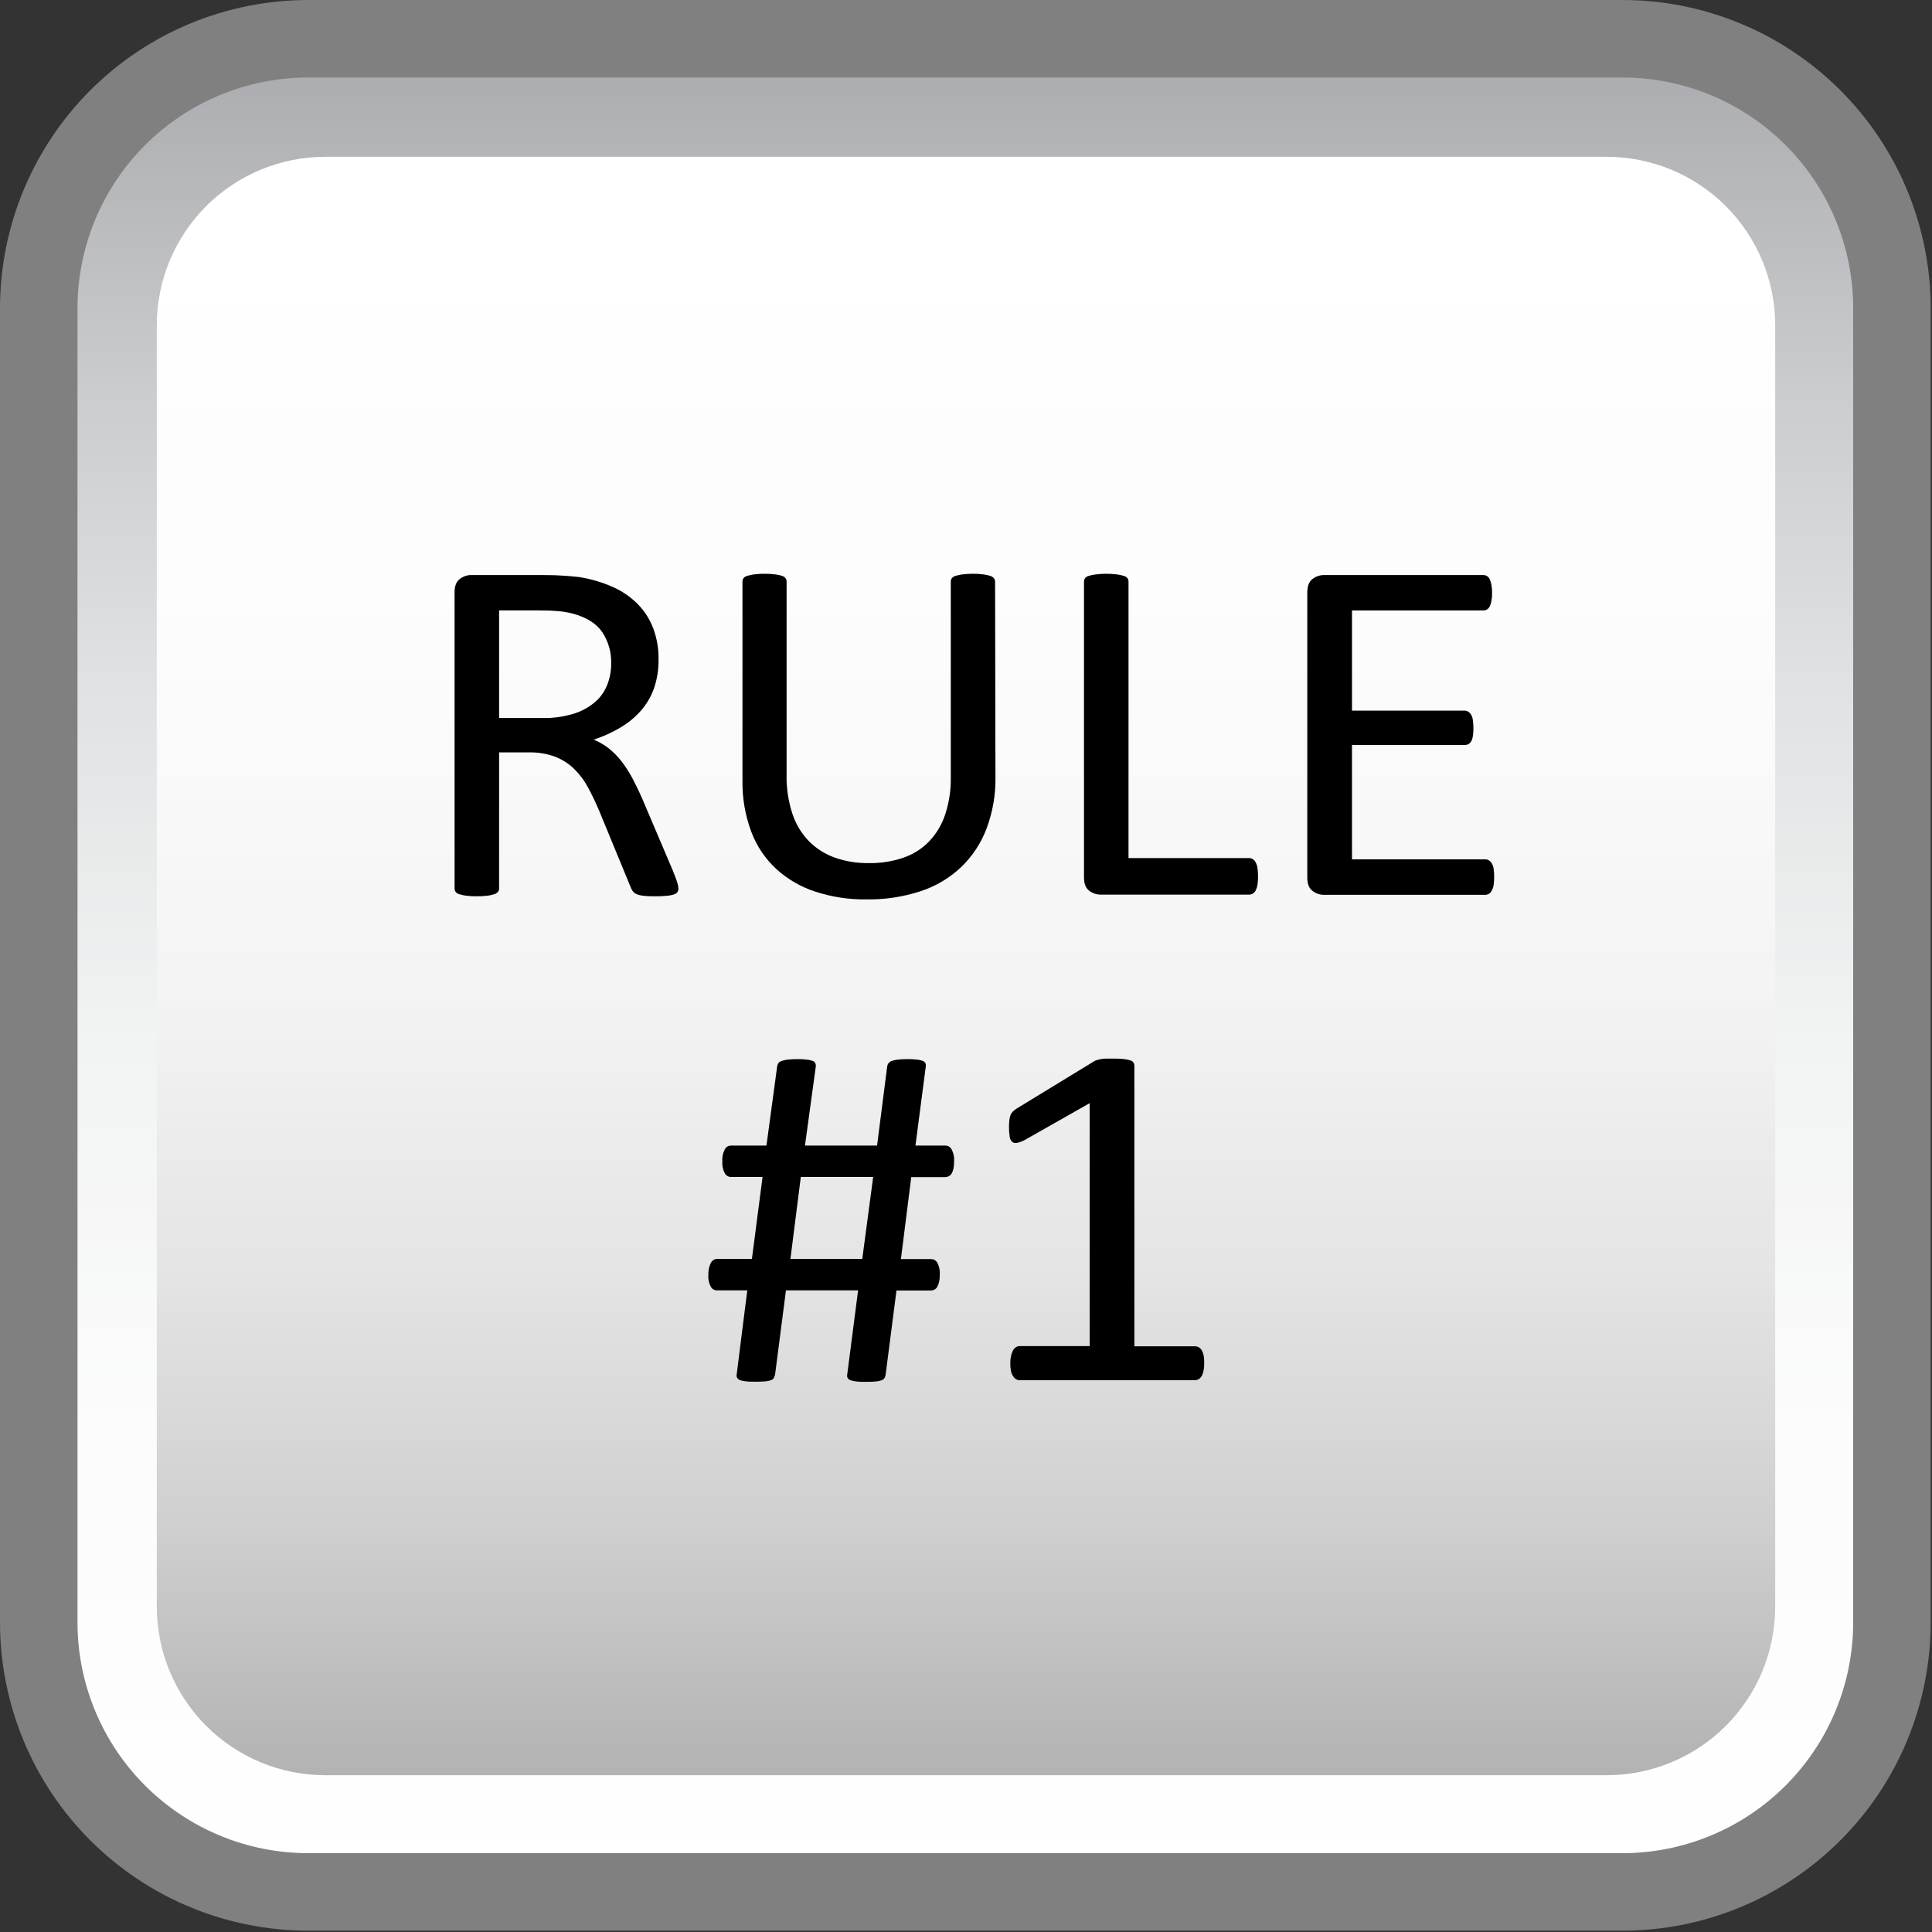 <svg xmlns="http://www.w3.org/2000/svg" xmlns:xlink="http://www.w3.org/1999/xlink" width="375" viewBox="0 0 375 375" height="375" version="1.0"><rect x="0" y="0" width="375" height="375" fill="#333333" stroke="none"/><defs><clipPath id="a"><path d="M 7 7 L 368 7 L 368 368 L 7 368 Z M 7 7"/></clipPath><clipPath id="b"><path d="M 59.883 7.527 L 315.117 7.527 C 316.832 7.527 318.543 7.609 320.25 7.777 C 321.957 7.945 323.648 8.199 325.332 8.531 C 327.016 8.867 328.676 9.281 330.316 9.781 C 331.957 10.277 333.57 10.855 335.152 11.512 C 336.738 12.168 338.285 12.898 339.797 13.707 C 341.309 14.516 342.781 15.398 344.207 16.352 C 345.633 17.301 347.008 18.324 348.332 19.41 C 349.656 20.5 350.926 21.648 352.141 22.859 C 353.352 24.074 354.5 25.344 355.59 26.668 C 356.676 27.992 357.699 29.367 358.648 30.793 C 359.602 32.219 360.484 33.691 361.293 35.203 C 362.102 36.715 362.832 38.262 363.488 39.848 C 364.145 41.43 364.723 43.043 365.219 44.684 C 365.719 46.324 366.133 47.984 366.469 49.668 C 366.801 51.352 367.055 53.043 367.223 54.75 C 367.391 56.457 367.473 58.168 367.473 59.883 L 367.473 315.117 C 367.473 316.832 367.391 318.543 367.223 320.25 C 367.055 321.957 366.801 323.648 366.469 325.332 C 366.133 327.016 365.719 328.676 365.219 330.316 C 364.723 331.957 364.145 333.57 363.488 335.152 C 362.832 336.738 362.102 338.285 361.293 339.797 C 360.484 341.309 359.602 342.781 358.648 344.207 C 357.699 345.633 356.676 347.008 355.59 348.332 C 354.5 349.656 353.352 350.926 352.141 352.141 C 350.926 353.352 349.656 354.5 348.332 355.59 C 347.008 356.676 345.633 357.699 344.207 358.648 C 342.781 359.602 341.309 360.484 339.797 361.293 C 338.285 362.102 336.738 362.832 335.152 363.488 C 333.57 364.145 331.957 364.723 330.316 365.219 C 328.676 365.719 327.016 366.133 325.332 366.469 C 323.648 366.801 321.957 367.055 320.25 367.223 C 318.543 367.391 316.832 367.473 315.117 367.473 L 59.883 367.473 C 58.168 367.473 56.457 367.391 54.75 367.223 C 53.043 367.055 51.352 366.801 49.668 366.469 C 47.984 366.133 46.324 365.719 44.684 365.219 C 43.043 364.723 41.43 364.145 39.848 363.488 C 38.262 362.832 36.715 362.102 35.203 361.293 C 33.691 360.484 32.219 359.602 30.793 358.648 C 29.367 357.699 27.992 356.676 26.668 355.59 C 25.344 354.5 24.074 353.352 22.859 352.141 C 21.648 350.926 20.5 349.656 19.41 348.332 C 18.324 347.008 17.301 345.633 16.352 344.207 C 15.398 342.781 14.516 341.309 13.707 339.797 C 12.898 338.285 12.168 336.738 11.512 335.152 C 10.855 333.57 10.277 331.957 9.781 330.316 C 9.281 328.676 8.867 327.016 8.531 325.332 C 8.199 323.648 7.945 321.957 7.777 320.25 C 7.609 318.543 7.527 316.832 7.527 315.117 L 7.527 59.883 C 7.527 58.168 7.609 56.457 7.777 54.75 C 7.945 53.043 8.199 51.352 8.531 49.668 C 8.867 47.984 9.281 46.324 9.781 44.684 C 10.277 43.043 10.855 41.43 11.512 39.848 C 12.168 38.262 12.898 36.715 13.707 35.203 C 14.516 33.691 15.398 32.219 16.352 30.793 C 17.301 29.367 18.324 27.992 19.41 26.668 C 20.5 25.344 21.648 24.074 22.859 22.859 C 24.074 21.648 25.344 20.5 26.668 19.41 C 27.992 18.324 29.367 17.301 30.793 16.352 C 32.219 15.398 33.691 14.516 35.203 13.707 C 36.715 12.898 38.262 12.168 39.848 11.512 C 41.43 10.855 43.043 10.277 44.684 9.781 C 46.324 9.281 47.984 8.867 49.668 8.531 C 51.352 8.199 53.043 7.945 54.75 7.777 C 56.457 7.609 58.168 7.527 59.883 7.527 Z M 59.883 7.527"/></clipPath><clipPath id="d"><path d="M 30 30 L 345 30 L 345 345 L 30 345 Z M 30 30"/></clipPath><clipPath id="e"><path d="M 63.156 30.434 L 311.844 30.434 C 312.918 30.434 313.988 30.484 315.055 30.59 C 316.121 30.695 317.18 30.852 318.23 31.062 C 319.281 31.27 320.32 31.531 321.344 31.84 C 322.371 32.152 323.379 32.512 324.367 32.922 C 325.359 33.332 326.324 33.789 327.27 34.297 C 328.215 34.801 329.133 35.352 330.023 35.945 C 330.918 36.543 331.777 37.18 332.605 37.859 C 333.434 38.539 334.227 39.258 334.984 40.016 C 335.742 40.773 336.461 41.566 337.141 42.395 C 337.82 43.223 338.457 44.082 339.055 44.977 C 339.648 45.867 340.199 46.785 340.703 47.73 C 341.211 48.676 341.668 49.641 342.078 50.633 C 342.488 51.621 342.848 52.629 343.16 53.656 C 343.469 54.68 343.73 55.719 343.938 56.77 C 344.148 57.82 344.305 58.879 344.41 59.945 C 344.516 61.012 344.566 62.082 344.566 63.156 L 344.566 311.844 C 344.566 312.918 344.516 313.988 344.41 315.055 C 344.305 316.121 344.148 317.18 343.938 318.23 C 343.73 319.281 343.469 320.32 343.16 321.344 C 342.848 322.371 342.488 323.379 342.078 324.367 C 341.668 325.359 341.211 326.324 340.703 327.27 C 340.199 328.215 339.648 329.133 339.055 330.023 C 338.457 330.918 337.82 331.777 337.141 332.605 C 336.461 333.434 335.742 334.227 334.984 334.984 C 334.227 335.742 333.434 336.461 332.605 337.141 C 331.777 337.82 330.918 338.457 330.023 339.055 C 329.133 339.648 328.215 340.199 327.27 340.703 C 326.324 341.211 325.359 341.668 324.367 342.078 C 323.379 342.488 322.371 342.848 321.344 343.16 C 320.32 343.469 319.281 343.73 318.23 343.938 C 317.18 344.148 316.121 344.305 315.055 344.41 C 313.988 344.516 312.918 344.566 311.844 344.566 L 63.156 344.566 C 62.082 344.566 61.012 344.516 59.945 344.41 C 58.879 344.305 57.82 344.148 56.77 343.938 C 55.719 343.73 54.68 343.469 53.656 343.16 C 52.629 342.848 51.621 342.488 50.633 342.078 C 49.641 341.668 48.676 341.211 47.73 340.703 C 46.785 340.199 45.867 339.648 44.977 339.055 C 44.082 338.457 43.223 337.82 42.395 337.141 C 41.566 336.461 40.773 335.742 40.016 334.984 C 39.258 334.227 38.539 333.434 37.859 332.605 C 37.18 331.777 36.543 330.918 35.945 330.023 C 35.352 329.133 34.801 328.215 34.297 327.27 C 33.789 326.324 33.332 325.359 32.922 324.367 C 32.512 323.379 32.152 322.371 31.84 321.344 C 31.531 320.32 31.27 319.281 31.062 318.23 C 30.852 317.18 30.695 316.121 30.59 315.055 C 30.484 313.988 30.434 312.918 30.434 311.844 L 30.434 63.156 C 30.434 62.082 30.484 61.012 30.59 59.945 C 30.695 58.879 30.852 57.82 31.062 56.77 C 31.27 55.719 31.531 54.68 31.84 53.656 C 32.152 52.629 32.512 51.621 32.922 50.633 C 33.332 49.641 33.789 48.676 34.297 47.73 C 34.801 46.785 35.352 45.867 35.945 44.977 C 36.543 44.082 37.18 43.223 37.859 42.395 C 38.539 41.566 39.258 40.773 40.016 40.016 C 40.773 39.258 41.566 38.539 42.395 37.859 C 43.223 37.18 44.082 36.543 44.977 35.945 C 45.867 35.352 46.785 34.801 47.73 34.297 C 48.676 33.789 49.641 33.332 50.633 32.922 C 51.621 32.512 52.629 32.152 53.656 31.84 C 54.68 31.531 55.719 31.27 56.77 31.062 C 57.82 30.852 58.879 30.695 59.945 30.59 C 61.012 30.484 62.082 30.434 63.156 30.434 Z M 63.156 30.434"/></clipPath><clipPath id="g"><path d="M 88 111 L 132 111 L 132 174 L 88 174 Z M 88 111"/></clipPath><clipPath id="h"><path d="M 131.676 172.449 C 131.68 172.68 131.629 172.895 131.523 173.102 C 131.363 173.34 131.148 173.5 130.871 173.578 C 130.41 173.734 129.941 173.832 129.457 173.867 C 128.652 173.941 127.848 173.977 127.043 173.965 C 126.328 173.973 125.613 173.941 124.902 173.867 C 124.453 173.824 124.016 173.723 123.594 173.559 C 123.277 173.434 123.016 173.23 122.812 172.957 C 122.605 172.664 122.445 172.344 122.336 172.004 L 116.316 157.395 C 115.609 155.734 114.879 154.207 114.121 152.812 C 113.41 151.477 112.512 150.281 111.426 149.223 C 110.359 148.195 109.137 147.41 107.754 146.871 C 106.109 146.273 104.414 145.992 102.664 146.035 L 96.871 146.035 L 96.871 172.449 C 96.875 172.691 96.801 172.91 96.648 173.102 C 96.457 173.324 96.223 173.477 95.941 173.559 C 95.516 173.695 95.078 173.789 94.633 173.848 C 93.238 174.004 91.844 174.004 90.453 173.848 C 90.008 173.785 89.57 173.688 89.145 173.559 C 88.859 173.484 88.625 173.332 88.441 173.102 C 88.305 172.906 88.234 172.688 88.238 172.449 L 88.238 114.988 C 88.238 113.742 88.578 112.871 89.273 112.367 C 89.918 111.879 90.648 111.629 91.461 111.621 L 105.312 111.621 C 106.957 111.621 108.324 111.668 109.418 111.746 C 110.512 111.824 111.484 111.91 112.363 112.008 C 114.672 112.363 116.895 113.02 119.031 113.973 C 120.867 114.797 122.488 115.934 123.895 117.375 C 125.203 118.746 126.188 120.32 126.84 122.102 C 127.52 124.004 127.848 125.969 127.82 127.992 C 127.848 129.902 127.555 131.762 126.945 133.574 C 126.375 135.191 125.527 136.645 124.398 137.938 C 123.246 139.238 121.918 140.332 120.418 141.211 C 118.777 142.188 117.047 142.969 115.23 143.559 C 116.281 143.996 117.258 144.562 118.156 145.262 C 119.066 145.988 119.879 146.812 120.594 147.734 C 121.402 148.777 122.117 149.879 122.734 151.039 C 123.391 152.285 124.078 153.691 124.75 155.254 L 130.562 168.914 C 131.027 170.066 131.328 170.879 131.465 171.336 C 131.586 171.695 131.652 172.066 131.676 172.449 Z M 118.633 128.875 C 118.703 126.645 118.133 124.59 116.918 122.715 C 115.777 121.031 113.867 119.824 111.18 119.098 C 110.242 118.855 109.293 118.695 108.332 118.613 C 107.27 118.52 105.891 118.469 104.176 118.469 L 96.871 118.469 L 96.871 139.371 L 105.332 139.371 C 107.336 139.41 109.301 139.145 111.223 138.578 C 112.758 138.125 114.145 137.391 115.379 136.375 C 116.473 135.469 117.285 134.355 117.82 133.043 C 118.371 131.695 118.641 130.297 118.633 128.84 Z M 118.633 128.875"/></clipPath><clipPath id="j"><path d="M 144 111 L 194 111 L 194 175 L 144 175 Z M 144 111"/></clipPath><clipPath id="k"><path d="M 193.215 150.746 C 193.273 154.219 192.695 157.582 191.48 160.836 C 190.387 163.707 188.73 166.207 186.52 168.336 C 184.246 170.469 181.625 172.016 178.664 172.984 C 175.242 174.098 171.734 174.625 168.137 174.566 C 164.781 174.609 161.508 174.113 158.316 173.082 C 155.469 172.164 152.934 170.703 150.715 168.699 C 148.512 166.66 146.883 164.238 145.824 161.434 C 144.621 158.188 144.051 154.832 144.117 151.367 L 144.117 112.895 C 144.117 112.656 144.184 112.438 144.312 112.238 C 144.5 112.012 144.734 111.863 145.02 111.785 C 145.449 111.652 145.883 111.559 146.328 111.5 C 147.031 111.406 147.734 111.367 148.441 111.375 C 149.133 111.371 149.824 111.41 150.512 111.5 C 150.957 111.555 151.391 111.648 151.82 111.785 C 152.082 111.871 152.301 112.023 152.473 112.238 C 152.605 112.438 152.672 112.656 152.672 112.895 L 152.672 150.371 C 152.621 152.945 152.992 155.453 153.781 157.898 C 154.441 159.922 155.508 161.707 156.977 163.246 C 158.414 164.699 160.094 165.77 162.016 166.461 C 164.16 167.211 166.367 167.566 168.641 167.531 C 170.941 167.574 173.18 167.223 175.359 166.48 C 177.273 165.82 178.934 164.766 180.348 163.316 C 181.777 161.805 182.816 160.059 183.469 158.082 C 184.238 155.715 184.602 153.281 184.555 150.793 L 184.555 112.895 C 184.555 112.656 184.621 112.438 184.75 112.238 C 184.938 112.012 185.176 111.863 185.457 111.785 C 185.887 111.652 186.324 111.559 186.766 111.5 C 187.461 111.41 188.156 111.367 188.855 111.375 C 189.539 111.367 190.219 111.41 190.898 111.5 C 191.344 111.555 191.777 111.648 192.207 111.785 C 192.484 111.867 192.719 112.02 192.914 112.238 C 193.062 112.43 193.137 112.648 193.137 112.895 Z M 193.215 150.746"/></clipPath><clipPath id="m"><path d="M 210 111 L 245 111 L 245 174 L 210 174 Z M 210 111"/></clipPath><clipPath id="n"><path d="M 244.184 170.066 C 244.188 170.602 244.156 171.137 244.082 171.668 C 244.027 172.051 243.918 172.418 243.758 172.77 C 243.629 173.035 243.445 173.254 243.199 173.422 C 242.961 173.574 242.703 173.648 242.422 173.641 L 213.625 173.641 C 212.812 173.633 212.082 173.383 211.434 172.895 C 210.746 172.402 210.406 171.531 210.406 170.273 L 210.406 112.895 C 210.406 112.656 210.473 112.438 210.602 112.238 C 210.789 112.012 211.023 111.863 211.309 111.785 C 211.754 111.652 212.207 111.555 212.672 111.5 C 214.055 111.332 215.441 111.332 216.824 111.5 C 217.27 111.559 217.707 111.656 218.137 111.785 C 218.418 111.859 218.652 112.008 218.836 112.238 C 218.973 112.434 219.039 112.652 219.039 112.895 L 219.039 166.559 L 242.41 166.559 C 242.691 166.551 242.949 166.621 243.188 166.773 C 243.43 166.945 243.613 167.164 243.742 167.43 C 243.914 167.77 244.023 168.129 244.07 168.508 C 244.145 169.023 244.18 169.543 244.184 170.066 Z M 244.184 170.066"/></clipPath><clipPath id="p"><path d="M 253 111 L 291 111 L 291 174 L 253 174 Z M 253 111"/></clipPath><clipPath id="q"><path d="M 290.012 170.254 C 290.016 170.762 289.98 171.266 289.91 171.766 C 289.859 172.148 289.742 172.504 289.555 172.84 C 289.422 173.109 289.23 173.328 288.98 173.496 C 288.75 173.621 288.508 173.688 288.246 173.684 L 256.977 173.684 C 256.164 173.68 255.434 173.43 254.785 172.938 C 254.098 172.449 253.75 171.578 253.75 170.32 L 253.75 114.988 C 253.75 113.742 254.098 112.871 254.785 112.367 C 255.434 111.879 256.164 111.629 256.977 111.621 L 287.898 111.621 C 288.16 111.621 288.402 111.688 288.625 111.82 C 288.867 111.973 289.043 112.18 289.156 112.441 C 289.305 112.789 289.414 113.148 289.484 113.52 C 289.574 114.051 289.617 114.586 289.605 115.125 C 289.613 115.633 289.574 116.137 289.484 116.637 C 289.418 117 289.309 117.352 289.156 117.691 C 289.043 117.934 288.875 118.129 288.645 118.273 C 288.418 118.418 288.168 118.488 287.898 118.48 L 262.414 118.48 L 262.414 137.938 L 284.266 137.938 C 284.535 137.938 284.777 138.008 285 138.156 C 285.23 138.312 285.418 138.512 285.555 138.758 C 285.73 139.09 285.84 139.438 285.883 139.809 C 285.953 140.336 285.988 140.863 285.98 141.395 C 285.988 141.891 285.953 142.387 285.883 142.879 C 285.832 143.234 285.727 143.57 285.555 143.887 C 285.426 144.125 285.238 144.309 285 144.438 C 284.77 144.551 284.523 144.605 284.266 144.602 L 262.414 144.602 L 262.414 166.801 L 288.246 166.801 C 288.508 166.793 288.754 166.859 288.98 166.988 C 289.223 167.141 289.414 167.336 289.555 167.586 C 289.746 167.914 289.863 168.27 289.91 168.645 C 289.984 169.18 290.02 169.715 290.012 170.254 Z M 290.012 170.254"/></clipPath><clipPath id="s"><path d="M 137 205 L 186 205 L 186 269 L 137 269 Z M 137 205"/></clipPath><clipPath id="t"><path d="M 185.184 225.457 C 185.191 225.926 185.148 226.387 185.059 226.844 C 184.996 227.176 184.875 227.488 184.707 227.781 C 184.57 228.012 184.387 228.184 184.148 228.305 C 183.945 228.414 183.727 228.473 183.496 228.477 L 176.871 228.477 L 174.863 244.391 L 180.699 244.391 C 181.25 244.395 181.664 244.633 181.938 245.109 C 182.316 245.848 182.477 246.633 182.414 247.461 C 182.422 247.93 182.371 248.391 182.266 248.848 C 182.184 249.172 182.066 249.484 181.91 249.785 C 181.785 250.012 181.609 250.184 181.383 250.309 C 181.176 250.414 180.957 250.473 180.727 250.477 L 174.004 250.477 L 171.891 266.871 C 171.859 267.082 171.789 267.281 171.688 267.469 C 171.551 267.672 171.367 267.816 171.133 267.898 C 170.773 268.035 170.406 268.113 170.027 268.141 C 169.555 268.188 168.934 268.215 168.16 268.215 C 167.391 268.215 166.754 268.215 166.25 268.141 C 165.852 268.117 165.465 268.035 165.09 267.898 C 164.855 267.82 164.672 267.676 164.535 267.469 C 164.43 267.281 164.398 267.082 164.438 266.871 L 166.559 250.453 L 152.551 250.453 L 150.434 266.844 C 150.371 267.051 150.297 267.246 150.211 267.441 C 150.094 267.648 149.926 267.789 149.707 267.871 C 149.355 268.008 148.992 268.09 148.617 268.113 C 148.148 268.16 147.527 268.188 146.762 268.188 C 145.996 268.188 145.293 268.188 144.797 268.113 C 144.398 268.09 144.012 268.012 143.641 267.871 C 143.406 267.793 143.223 267.648 143.09 267.441 C 142.98 267.254 142.945 267.059 142.984 266.844 L 145.051 250.453 L 139.203 250.453 C 138.66 250.453 138.25 250.223 137.973 249.758 C 137.586 249.031 137.426 248.254 137.492 247.434 C 137.484 246.965 137.531 246.5 137.645 246.039 C 137.723 245.715 137.84 245.402 137.996 245.105 C 138.117 244.879 138.285 244.695 138.5 244.555 C 138.715 244.426 138.949 244.359 139.203 244.363 L 145.949 244.363 L 148.016 228.449 L 141.926 228.449 C 141.375 228.445 140.961 228.207 140.688 227.73 C 140.309 227.023 140.152 226.273 140.211 225.477 C 140.141 224.633 140.301 223.836 140.688 223.082 C 140.961 222.609 141.375 222.367 141.926 222.363 L 148.77 222.363 L 150.852 206.977 C 150.879 206.758 150.953 206.559 151.074 206.375 C 151.234 206.172 151.438 206.027 151.684 205.941 C 152.066 205.809 152.461 205.723 152.867 205.68 C 153.5 205.609 154.137 205.574 154.777 205.582 C 155.418 205.574 156.059 205.605 156.695 205.68 C 157.066 205.723 157.426 205.809 157.773 205.941 C 157.992 206.023 158.148 206.168 158.254 206.375 C 158.32 206.555 158.352 206.738 158.352 206.93 L 156.238 222.363 L 170.242 222.363 L 172.207 206.977 C 172.238 206.754 172.32 206.555 172.453 206.375 C 172.621 206.18 172.82 206.035 173.055 205.941 C 173.434 205.809 173.816 205.719 174.215 205.68 C 174.867 205.605 175.523 205.574 176.18 205.582 C 176.809 205.574 177.438 205.605 178.062 205.68 C 178.438 205.715 178.801 205.805 179.148 205.941 C 179.355 206.035 179.516 206.18 179.629 206.375 C 179.707 206.551 179.73 206.738 179.699 206.93 L 177.684 222.363 L 183.477 222.363 C 184.031 222.371 184.441 222.617 184.711 223.102 C 185.09 223.844 185.25 224.629 185.184 225.457 Z M 155.434 228.449 L 153.418 244.363 L 167.367 244.363 L 169.484 228.449 Z M 155.434 228.449"/></clipPath><clipPath id="v"><path d="M 195 205 L 234 205 L 234 268 L 195 268 Z M 195 205"/></clipPath><clipPath id="w"><path d="M 233.73 264.641 C 233.742 265.156 233.691 265.668 233.578 266.172 C 233.504 266.531 233.371 266.867 233.18 267.18 C 233.035 267.414 232.84 267.598 232.598 267.73 C 232.395 267.836 232.176 267.895 231.945 267.898 L 197.914 267.898 C 197.68 267.902 197.461 267.844 197.258 267.73 C 197.023 267.59 196.832 267.406 196.684 267.18 C 196.473 266.871 196.328 266.535 196.25 266.172 C 196.141 265.668 196.09 265.156 196.098 264.641 C 196.094 264.141 196.141 263.645 196.25 263.156 C 196.332 262.793 196.461 262.449 196.629 262.121 C 196.762 261.867 196.949 261.66 197.188 261.5 C 197.406 261.352 197.648 261.281 197.914 261.281 L 211.512 261.281 L 211.512 214.117 L 198.922 221.258 C 198.438 221.523 197.922 221.715 197.383 221.832 C 197.035 221.918 196.727 221.844 196.453 221.617 C 196.176 221.328 196.016 220.988 195.977 220.59 C 195.883 219.984 195.84 219.379 195.852 218.77 C 195.848 218.305 195.871 217.84 195.922 217.375 C 195.961 217.047 196.035 216.73 196.152 216.422 C 196.25 216.176 196.395 215.957 196.578 215.766 C 196.801 215.547 197.043 215.355 197.309 215.191 L 212.316 206.027 C 212.473 205.926 212.641 205.848 212.82 205.793 C 213.07 205.715 213.324 205.648 213.578 205.594 C 213.93 205.531 214.281 205.492 214.633 205.477 C 215.039 205.477 215.543 205.477 216.145 205.477 C 216.82 205.469 217.492 205.5 218.16 205.57 C 218.59 205.609 219.008 205.699 219.418 205.832 C 219.668 205.906 219.867 206.051 220.02 206.262 C 220.125 206.434 220.176 206.621 220.176 206.82 L 220.176 261.316 L 231.957 261.316 C 232.23 261.316 232.484 261.387 232.715 261.531 C 232.961 261.691 233.152 261.898 233.293 262.152 C 233.461 262.48 233.578 262.824 233.645 263.188 C 233.723 263.668 233.75 264.152 233.73 264.641 Z M 233.73 264.641"/></clipPath><linearGradient x1="286.5" gradientTransform="scale(.654)" y1="11.5" x2="286.5" gradientUnits="userSpaceOnUse" y2="561.5" xlink:type="simple" xlink:actuate="onLoad" id="c" xlink:show="other"><stop stop-color="#A7A9AC" offset="0"/><stop stop-color="#A8AAAD" offset=".004"/><stop stop-color="#A9ABAE" offset=".008"/><stop stop-color="#A9ABAE" offset=".012"/><stop stop-color="#AAACAF" offset=".016"/><stop stop-color="#ABADB0" offset=".02"/><stop stop-color="#ACAEB1" offset=".023"/><stop stop-color="#ACAEB1" offset=".027"/><stop stop-color="#ADAFB2" offset=".031"/><stop stop-color="#AEB0B3" offset=".035"/><stop stop-color="#AFB1B4" offset=".039"/><stop stop-color="#AFB1B4" offset=".043"/><stop stop-color="#B0B2B5" offset=".047"/><stop stop-color="#B1B3B6" offset=".051"/><stop stop-color="#B2B3B6" offset=".055"/><stop stop-color="#B2B4B7" offset=".059"/><stop stop-color="#B3B5B8" offset=".063"/><stop stop-color="#B4B6B8" offset=".066"/><stop stop-color="#B4B6B9" offset=".07"/><stop stop-color="#B5B7BA" offset=".074"/><stop stop-color="#B6B8BA" offset=".078"/><stop stop-color="#B7B8BB" offset=".082"/><stop stop-color="#B7B9BC" offset=".086"/><stop stop-color="#B8BABC" offset=".09"/><stop stop-color="#B9BBBD" offset=".094"/><stop stop-color="#BABBBE" offset=".098"/><stop stop-color="#BABCBF" offset=".102"/><stop stop-color="#BBBDBF" offset=".105"/><stop stop-color="#BCBDC0" offset=".109"/><stop stop-color="#BDBEC1" offset=".113"/><stop stop-color="#BDBFC1" offset=".117"/><stop stop-color="#BEBFC2" offset=".121"/><stop stop-color="#BFC0C3" offset=".125"/><stop stop-color="#BFC1C3" offset=".129"/><stop stop-color="#C0C2C4" offset=".133"/><stop stop-color="#C1C2C5" offset=".137"/><stop stop-color="#C2C3C5" offset=".141"/><stop stop-color="#C2C4C6" offset=".145"/><stop stop-color="#C3C4C7" offset=".148"/><stop stop-color="#C4C5C7" offset=".152"/><stop stop-color="#C5C6C8" offset=".156"/><stop stop-color="#C5C7C9" offset=".16"/><stop stop-color="#C6C7C9" offset=".164"/><stop stop-color="#C7C8CA" offset=".168"/><stop stop-color="#C8C9CB" offset=".172"/><stop stop-color="#C8C9CC" offset=".176"/><stop stop-color="#C9CACC" offset=".18"/><stop stop-color="#CACBCD" offset=".184"/><stop stop-color="#CBCCCE" offset=".188"/><stop stop-color="#CBCCCE" offset=".191"/><stop stop-color="#CCCDCF" offset=".195"/><stop stop-color="#CCCDCF" offset=".199"/><stop stop-color="#CDCED0" offset=".203"/><stop stop-color="#CDCED0" offset=".207"/><stop stop-color="#CECFD1" offset=".211"/><stop stop-color="#CECFD1" offset=".215"/><stop stop-color="#CFD0D2" offset=".219"/><stop stop-color="#CFD0D2" offset=".223"/><stop stop-color="#D0D1D3" offset=".227"/><stop stop-color="#D0D1D3" offset=".23"/><stop stop-color="#D1D2D4" offset=".234"/><stop stop-color="#D1D3D4" offset=".238"/><stop stop-color="#D2D3D5" offset=".242"/><stop stop-color="#D3D4D5" offset=".246"/><stop stop-color="#D3D4D6" offset=".25"/><stop stop-color="#D4D5D6" offset=".254"/><stop stop-color="#D4D5D7" offset=".258"/><stop stop-color="#D5D6D7" offset=".262"/><stop stop-color="#D5D6D8" offset=".266"/><stop stop-color="#D6D7D8" offset=".27"/><stop stop-color="#D6D7D9" offset=".273"/><stop stop-color="#D7D8D9" offset=".277"/><stop stop-color="#D7D8DA" offset=".281"/><stop stop-color="#D8D9DA" offset=".285"/><stop stop-color="#D8D9DB" offset=".289"/><stop stop-color="#D9DADB" offset=".293"/><stop stop-color="#D9DADC" offset=".297"/><stop stop-color="#DADBDC" offset=".301"/><stop stop-color="#DADBDD" offset=".305"/><stop stop-color="#DBDCDD" offset=".309"/><stop stop-color="#DCDDDE" offset=".313"/><stop stop-color="#DCDDDE" offset=".316"/><stop stop-color="#DDDEDF" offset=".32"/><stop stop-color="#DDDEDF" offset=".324"/><stop stop-color="#DEDFE0" offset=".328"/><stop stop-color="#DEDFE0" offset=".332"/><stop stop-color="#DFE0E1" offset=".336"/><stop stop-color="#DFE0E1" offset=".34"/><stop stop-color="#E0E1E2" offset=".344"/><stop stop-color="#E0E1E2" offset=".348"/><stop stop-color="#E1E2E3" offset=".352"/><stop stop-color="#E1E2E3" offset=".355"/><stop stop-color="#E2E3E4" offset=".359"/><stop stop-color="#E2E3E4" offset=".367"/><stop stop-color="#E3E4E5" offset=".375"/><stop stop-color="#E4E5E6" offset=".383"/><stop stop-color="#E4E5E6" offset=".391"/><stop stop-color="#E5E6E7" offset=".398"/><stop stop-color="#E6E7E8" offset=".406"/><stop stop-color="#E6E7E8" offset=".414"/><stop stop-color="#E7E8E9" offset=".422"/><stop stop-color="#E8E9E9" offset=".43"/><stop stop-color="#E8EAEA" offset=".438"/><stop stop-color="#E9EAEB" offset=".445"/><stop stop-color="#EAEBEB" offset=".453"/><stop stop-color="#EBECEC" offset=".461"/><stop stop-color="#EBECED" offset=".469"/><stop stop-color="#ECEDED" offset=".477"/><stop stop-color="#EDEEEE" offset=".484"/><stop stop-color="#EDEEEF" offset=".492"/><stop stop-color="#EEEFEF" offset=".5"/><stop stop-color="#EFF0F0" offset=".508"/><stop stop-color="#EFF0F1" offset=".516"/><stop stop-color="#F0F1F1" offset=".523"/><stop stop-color="#F1F2F2" offset=".531"/><stop stop-color="#F2F3F3" offset=".539"/><stop stop-color="#F2F3F3" offset=".547"/><stop stop-color="#F3F4F4" offset=".563"/><stop stop-color="#F3F4F4" offset=".578"/><stop stop-color="#F4F5F5" offset=".594"/><stop stop-color="#F5F6F6" offset=".609"/><stop stop-color="#F6F6F6" offset=".625"/><stop stop-color="#F7F7F7" offset=".641"/><stop stop-color="#F7F8F8" offset=".656"/><stop stop-color="#F8F9F9" offset=".672"/><stop stop-color="#F9F9F9" offset=".688"/><stop stop-color="#FAFAFA" offset=".703"/><stop stop-color="#FAFBFB" offset=".719"/><stop stop-color="#FBFBFB" offset=".734"/><stop stop-color="#FCFCFC" offset=".75"/><stop stop-color="#FCFCFC" offset=".813"/><stop stop-color="#FDFDFD" offset=".875"/><stop stop-color="#FEFEFE" offset=".938"/><stop stop-color="#FFF" offset="1"/></linearGradient><linearGradient x1="286.5" gradientTransform="scale(.654)" y1="46.5" x2="286.5" gradientUnits="userSpaceOnUse" y2="526.5" xlink:type="simple" xlink:actuate="onLoad" id="f" xlink:show="other"><stop stop-color="#FFF" offset="0"/><stop stop-color="#FFF" offset=".063"/><stop stop-color="#FEFEFE" offset=".125"/><stop stop-color="#FDFDFD" offset=".188"/><stop stop-color="#FDFDFD" offset=".25"/><stop stop-color="#FCFCFC" offset=".313"/><stop stop-color="#FBFBFB" offset=".328"/><stop stop-color="#FBFBFB" offset=".344"/><stop stop-color="#FAFAFA" offset=".359"/><stop stop-color="#FAFAFA" offset=".375"/><stop stop-color="#F9F9F9" offset=".391"/><stop stop-color="#F8F8F8" offset=".406"/><stop stop-color="#F8F8F8" offset=".422"/><stop stop-color="#F7F7F7" offset=".438"/><stop stop-color="#F6F6F6" offset=".453"/><stop stop-color="#F6F6F6" offset=".469"/><stop stop-color="#F5F5F5" offset=".484"/><stop stop-color="#F4F4F4" offset=".5"/><stop stop-color="#F4F4F4" offset=".516"/><stop stop-color="#F3F3F3" offset=".523"/><stop stop-color="#F2F2F2" offset=".531"/><stop stop-color="#F2F2F2" offset=".539"/><stop stop-color="#F1F1F1" offset=".547"/><stop stop-color="#F0F0F0" offset=".555"/><stop stop-color="#F0F0F0" offset=".563"/><stop stop-color="#EFEFEF" offset=".57"/><stop stop-color="#EEE" offset=".578"/><stop stop-color="#EEE" offset=".586"/><stop stop-color="#EDEDED" offset=".594"/><stop stop-color="#ECECEC" offset=".602"/><stop stop-color="#EBEBEB" offset=".609"/><stop stop-color="#EBEBEB" offset=".617"/><stop stop-color="#EAEAEA" offset=".625"/><stop stop-color="#E9E9E9" offset=".633"/><stop stop-color="#E9E9E9" offset=".641"/><stop stop-color="#E8E8E8" offset=".648"/><stop stop-color="#E7E7E7" offset=".656"/><stop stop-color="#E7E7E7" offset=".664"/><stop stop-color="#E6E6E6" offset=".672"/><stop stop-color="#E5E5E5" offset=".68"/><stop stop-color="#E5E5E5" offset=".688"/><stop stop-color="#E4E4E4" offset=".695"/><stop stop-color="#E3E3E3" offset=".699"/><stop stop-color="#E2E2E2" offset=".703"/><stop stop-color="#E2E2E2" offset=".707"/><stop stop-color="#E1E1E1" offset=".711"/><stop stop-color="#E1E1E1" offset=".715"/><stop stop-color="#E0E0E0" offset=".719"/><stop stop-color="#E0E0E0" offset=".723"/><stop stop-color="#DFDFDF" offset=".727"/><stop stop-color="#DFDFDF" offset=".73"/><stop stop-color="#DEDEDE" offset=".734"/><stop stop-color="#DEDEDE" offset=".738"/><stop stop-color="#DDD" offset=".742"/><stop stop-color="#DDD" offset=".746"/><stop stop-color="#DCDCDC" offset=".75"/><stop stop-color="#DCDCDC" offset=".754"/><stop stop-color="#DBDBDB" offset=".758"/><stop stop-color="#DBDBDB" offset=".762"/><stop stop-color="#DADADA" offset=".766"/><stop stop-color="#DADADA" offset=".77"/><stop stop-color="#D9D9D9" offset=".773"/><stop stop-color="#D9D9D9" offset=".777"/><stop stop-color="#D8D8D8" offset=".781"/><stop stop-color="#D8D8D8" offset=".785"/><stop stop-color="#D7D7D7" offset=".789"/><stop stop-color="#D7D7D7" offset=".793"/><stop stop-color="#D6D6D6" offset=".797"/><stop stop-color="#D5D5D5" offset=".801"/><stop stop-color="#D5D5D5" offset=".805"/><stop stop-color="#D4D4D4" offset=".809"/><stop stop-color="#D4D4D4" offset=".813"/><stop stop-color="#D3D3D3" offset=".816"/><stop stop-color="#D3D3D3" offset=".82"/><stop stop-color="#D2D2D2" offset=".824"/><stop stop-color="#D2D2D2" offset=".828"/><stop stop-color="#D1D1D1" offset=".832"/><stop stop-color="#D1D1D1" offset=".836"/><stop stop-color="#D0D0D0" offset=".84"/><stop stop-color="#D0D0D0" offset=".844"/><stop stop-color="#CFCFCF" offset=".848"/><stop stop-color="#CFCFCF" offset=".852"/><stop stop-color="#CECECE" offset=".855"/><stop stop-color="#CDCDCD" offset=".859"/><stop stop-color="#CCC" offset=".863"/><stop stop-color="#CCC" offset=".867"/><stop stop-color="#CBCBCB" offset=".871"/><stop stop-color="#CACACA" offset=".875"/><stop stop-color="#C9C9C9" offset=".879"/><stop stop-color="#C9C9C9" offset=".883"/><stop stop-color="#C8C8C8" offset=".887"/><stop stop-color="#C7C7C7" offset=".891"/><stop stop-color="#C6C6C6" offset=".895"/><stop stop-color="#C6C6C6" offset=".898"/><stop stop-color="#C5C5C5" offset=".902"/><stop stop-color="#C4C4C4" offset=".906"/><stop stop-color="#C3C3C3" offset=".91"/><stop stop-color="#C3C3C3" offset=".914"/><stop stop-color="#C2C2C2" offset=".918"/><stop stop-color="#C1C1C1" offset=".922"/><stop stop-color="#C0C0C0" offset=".926"/><stop stop-color="#C0C0C0" offset=".93"/><stop stop-color="#BFBFBF" offset=".934"/><stop stop-color="#BEBEBE" offset=".938"/><stop stop-color="#BDBDBD" offset=".941"/><stop stop-color="#BDBDBD" offset=".945"/><stop stop-color="#BCBCBC" offset=".949"/><stop stop-color="#BBB" offset=".953"/><stop stop-color="#BABABA" offset=".957"/><stop stop-color="#BABABA" offset=".961"/><stop stop-color="#B9B9B9" offset=".965"/><stop stop-color="#B8B8B8" offset=".969"/><stop stop-color="#B7B7B7" offset=".973"/><stop stop-color="#B7B7B7" offset=".977"/><stop stop-color="#B6B6B6" offset=".98"/><stop stop-color="#B5B5B5" offset=".984"/><stop stop-color="#B4B4B4" offset=".988"/><stop stop-color="#B4B4B4" offset=".992"/><stop stop-color="#B3B3B3" offset="1"/></linearGradient><linearGradient x1="148.325" gradientTransform="translate(-8.835 -8.835) scale(.654)" y1="300" x2="214.704" gradientUnits="userSpaceOnUse" y2="300" xlink:type="simple" xlink:actuate="onLoad" id="i" xlink:show="other"><stop stop-color="#C2C4C6" offset="0"/><stop stop-color="#C3C4C6" offset=".125"/><stop stop-color="#C4C5C7" offset=".25"/><stop stop-color="#C5C6C8" offset=".375"/><stop stop-color="#C5C7C9" offset=".5"/><stop stop-color="#C6C7C9" offset="1"/></linearGradient><linearGradient x1="233.611" gradientTransform="translate(-8.835 -8.835) scale(.654)" y1="300" x2="308.821" gradientUnits="userSpaceOnUse" y2="300" xlink:type="simple" xlink:actuate="onLoad" id="l" xlink:show="other"><stop stop-color="#C7C8CA" offset="0"/><stop stop-color="#C8C9CB" offset=".25"/><stop stop-color="#C8C9CB" offset=".5"/><stop stop-color="#C9CACC" offset="1"/></linearGradient><linearGradient x1="335" gradientTransform="translate(-8.835 -8.835) scale(.654)" y1="300" x2="386.62" gradientUnits="userSpaceOnUse" y2="300" xlink:type="simple" xlink:actuate="onLoad" id="o" xlink:show="other"><stop stop-color="#CACBCD" offset="0"/><stop stop-color="#CACBCD" offset=".5"/><stop stop-color="#CACBCD" offset="1"/></linearGradient><linearGradient x1="401.23" gradientTransform="translate(-8.835 -8.835) scale(.654)" y1="300" x2="456.648" gradientUnits="userSpaceOnUse" y2="300" xlink:type="simple" xlink:actuate="onLoad" id="r" xlink:show="other"><stop stop-color="#CBCCCE" offset="0"/><stop stop-color="#CBCCCE" offset=".5"/><stop stop-color="#CBCCCE" offset="1"/></linearGradient><linearGradient x1="223.487" gradientTransform="translate(-8.835 -8.835) scale(.654)" y1="300" x2="296.56" gradientUnits="userSpaceOnUse" y2="300" xlink:type="simple" xlink:actuate="onLoad" id="u" xlink:show="other"><stop stop-color="#C7C8CA" offset="0"/><stop stop-color="#C8C9CB" offset=".5"/><stop stop-color="#C8CACC" offset="1"/></linearGradient><linearGradient x1="312.744" gradientTransform="translate(-8.835 -8.835) scale(.654)" y1="300" x2="370.669" gradientUnits="userSpaceOnUse" y2="300" xlink:type="simple" xlink:actuate="onLoad" id="x" xlink:show="other"><stop stop-color="#C9CACC" offset="0"/><stop stop-color="#C9CACD" offset=".5"/><stop stop-color="#CACBCD" offset="1"/></linearGradient></defs><g clip-path="url(#a)"><g clip-path="url(#b)"><path fill="url(#c)" d="M 7.527 7.527 L 7.527 367.473 L 367.473 367.473 L 367.473 7.527 Z M 7.527 7.527"/></g></g><path transform="scale(.654)" fill="none" d="M 91.501 11.502 L 481.499 11.502 C 484.119 11.502 486.734 11.627 489.342 11.884 C 491.95 12.14 494.535 12.528 497.107 13.036 C 499.68 13.549 502.217 14.182 504.723 14.946 C 507.23 15.704 509.695 16.587 512.113 17.59 C 514.536 18.593 516.9 19.709 519.21 20.944 C 521.52 22.18 523.77 23.529 525.948 24.985 C 528.127 26.436 530.228 27.999 532.251 29.659 C 534.275 31.324 536.215 33.079 538.071 34.929 C 539.921 36.785 541.676 38.725 543.341 40.749 C 545.001 42.772 546.564 44.873 548.015 47.052 C 549.471 49.23 550.82 51.48 552.056 53.79 C 553.291 56.1 554.407 58.464 555.41 60.887 C 556.413 63.305 557.296 65.77 558.054 68.277 C 558.818 70.783 559.451 73.32 559.964 75.893 C 560.472 78.465 560.86 81.05 561.116 83.658 C 561.373 86.266 561.498 88.881 561.498 91.501 L 561.498 481.499 C 561.498 484.119 561.373 486.734 561.116 489.342 C 560.86 491.95 560.472 494.535 559.964 497.107 C 559.451 499.68 558.818 502.217 558.054 504.723 C 557.296 507.23 556.413 509.695 555.41 512.113 C 554.407 514.536 553.291 516.9 552.056 519.21 C 550.82 521.52 549.471 523.77 548.015 525.948 C 546.564 528.127 545.001 530.228 543.341 532.251 C 541.676 534.275 539.921 536.215 538.071 538.071 C 536.215 539.921 534.275 541.676 532.251 543.341 C 530.228 545.001 528.127 546.564 525.948 548.015 C 523.77 549.471 521.52 550.82 519.21 552.056 C 516.9 553.291 514.536 554.407 512.113 555.41 C 509.695 556.413 507.23 557.296 504.723 558.054 C 502.217 558.818 499.68 559.451 497.107 559.964 C 494.535 560.472 491.95 560.86 489.342 561.116 C 486.734 561.373 484.119 561.498 481.499 561.498 L 91.501 561.498 C 88.881 561.498 86.266 561.373 83.658 561.116 C 81.05 560.86 78.465 560.472 75.893 559.964 C 73.32 559.451 70.783 558.818 68.277 558.054 C 65.77 557.296 63.305 556.413 60.887 555.41 C 58.464 554.407 56.1 553.291 53.79 552.056 C 51.48 550.82 49.23 549.471 47.052 548.015 C 44.873 546.564 42.772 545.001 40.749 543.341 C 38.725 541.676 36.785 539.921 34.929 538.071 C 33.079 536.215 31.324 534.275 29.659 532.251 C 27.999 530.228 26.436 528.127 24.985 525.948 C 23.529 523.77 22.18 521.52 20.944 519.21 C 19.709 516.9 18.593 514.536 17.59 512.113 C 16.587 509.695 15.704 507.23 14.946 504.723 C 14.182 502.217 13.549 499.68 13.036 497.107 C 12.528 494.535 12.14 491.95 11.884 489.342 C 11.627 486.734 11.502 484.119 11.502 481.499 L 11.502 91.501 C 11.502 88.881 11.627 86.266 11.884 83.658 C 12.14 81.05 12.528 78.465 13.036 75.893 C 13.549 73.32 14.182 70.783 14.946 68.277 C 15.704 65.77 16.587 63.305 17.59 60.887 C 18.593 58.464 19.709 56.1 20.944 53.79 C 22.18 51.48 23.529 49.23 24.985 47.052 C 26.436 44.873 27.999 42.772 29.659 40.749 C 31.324 38.725 33.079 36.785 34.929 34.929 C 36.785 33.079 38.725 31.324 40.749 29.659 C 42.772 27.999 44.873 26.436 47.052 24.985 C 49.23 23.529 51.48 22.18 53.79 20.944 C 56.1 19.709 58.464 18.593 60.887 17.59 C 63.305 16.587 65.77 15.704 68.277 14.946 C 70.783 14.182 73.32 13.549 75.893 13.036 C 78.465 12.528 81.05 12.14 83.658 11.884 C 86.266 11.627 88.881 11.502 91.501 11.502 Z M 91.501 11.502" stroke="#808080" stroke-width="23" stroke-miterlimit="10"/><g clip-path="url(#d)"><g clip-path="url(#e)"><path fill="url(#f)" d="M 30.434 30.434 L 30.434 344.566 L 344.566 344.566 L 344.566 30.434 Z M 30.434 30.434"/></g></g><g clip-path="url(#g)"><g clip-path="url(#h)"><path fill="url(#i)" d="M 88.234 111.621 L 88.234 174.004 L 131.68 174.004 L 131.68 111.621 Z M 88.234 111.621"/></g></g><g clip-path="url(#j)"><g clip-path="url(#k)"><path fill="url(#l)" d="M 144.051 111.367 L 144.051 174.625 L 193.273 174.625 L 193.273 111.367 Z M 144.051 111.367"/></g></g><g clip-path="url(#m)"><g clip-path="url(#n)"><path fill="url(#o)" d="M 210.406 111.332 L 210.406 173.648 L 244.188 173.648 L 244.188 111.332 Z M 210.406 111.332"/></g></g><g clip-path="url(#p)"><g clip-path="url(#q)"><path fill="url(#r)" d="M 253.75 111.621 L 253.75 173.688 L 290.02 173.688 L 290.02 111.621 Z M 253.75 111.621"/></g></g><g clip-path="url(#s)"><g clip-path="url(#t)"><path fill="url(#u)" d="M 137.426 205.574 L 137.426 268.215 L 185.25 268.215 L 185.25 205.574 Z M 137.426 205.574"/></g></g><g clip-path="url(#v)"><g clip-path="url(#w)"><path fill="url(#x)" d="M 195.84 205.469 L 195.84 267.902 L 233.75 267.902 L 233.75 205.469 Z M 195.84 205.469"/></g></g><path d="M 131.676 172.449 C 131.68 172.68 131.629 172.895 131.523 173.102 C 131.363 173.34 131.148 173.5 130.871 173.578 C 130.41 173.734 129.941 173.832 129.457 173.867 C 128.652 173.941 127.848 173.977 127.043 173.965 C 126.328 173.973 125.613 173.941 124.902 173.867 C 124.453 173.824 124.016 173.723 123.594 173.559 C 123.277 173.434 123.016 173.23 122.812 172.957 C 122.605 172.664 122.445 172.344 122.336 172.004 L 116.316 157.395 C 115.609 155.734 114.879 154.207 114.121 152.812 C 113.41 151.477 112.512 150.281 111.426 149.223 C 110.359 148.195 109.137 147.41 107.754 146.871 C 106.109 146.273 104.414 145.992 102.664 146.035 L 96.871 146.035 L 96.871 172.449 C 96.875 172.691 96.801 172.91 96.648 173.102 C 96.457 173.324 96.223 173.477 95.941 173.559 C 95.516 173.695 95.078 173.789 94.633 173.848 C 93.238 174.004 91.844 174.004 90.453 173.848 C 90.008 173.785 89.57 173.688 89.145 173.559 C 88.859 173.484 88.625 173.332 88.441 173.102 C 88.305 172.906 88.234 172.688 88.238 172.449 L 88.238 114.988 C 88.238 113.742 88.578 112.871 89.273 112.367 C 89.918 111.879 90.648 111.629 91.461 111.621 L 105.312 111.621 C 106.957 111.621 108.324 111.668 109.418 111.746 C 110.512 111.824 111.484 111.91 112.363 112.008 C 114.672 112.363 116.895 113.02 119.031 113.973 C 120.867 114.797 122.488 115.934 123.895 117.375 C 125.203 118.746 126.188 120.32 126.84 122.102 C 127.52 124.004 127.848 125.969 127.82 127.992 C 127.848 129.902 127.555 131.762 126.945 133.574 C 126.375 135.191 125.527 136.645 124.398 137.938 C 123.246 139.238 121.918 140.332 120.418 141.211 C 118.777 142.188 117.047 142.969 115.23 143.559 C 116.281 143.996 117.258 144.562 118.156 145.262 C 119.066 145.988 119.879 146.812 120.594 147.734 C 121.402 148.777 122.117 149.879 122.734 151.039 C 123.391 152.285 124.078 153.691 124.75 155.254 L 130.562 168.914 C 131.027 170.066 131.328 170.879 131.465 171.336 C 131.586 171.695 131.652 172.066 131.676 172.449 Z M 118.633 128.875 C 118.703 126.645 118.133 124.59 116.918 122.715 C 115.777 121.031 113.867 119.824 111.18 119.098 C 110.242 118.855 109.293 118.695 108.332 118.613 C 107.27 118.52 105.891 118.469 104.176 118.469 L 96.871 118.469 L 96.871 139.371 L 105.332 139.371 C 107.336 139.41 109.301 139.145 111.223 138.578 C 112.758 138.125 114.145 137.391 115.379 136.375 C 116.473 135.469 117.285 134.355 117.82 133.043 C 118.371 131.695 118.641 130.297 118.633 128.84 Z M 118.633 128.875"/><path d="M 193.215 150.746 C 193.273 154.219 192.695 157.582 191.48 160.836 C 190.387 163.707 188.73 166.207 186.52 168.336 C 184.246 170.469 181.625 172.016 178.664 172.984 C 175.242 174.098 171.734 174.625 168.137 174.566 C 164.781 174.609 161.508 174.113 158.316 173.082 C 155.469 172.164 152.934 170.703 150.715 168.699 C 148.512 166.66 146.883 164.238 145.824 161.434 C 144.621 158.188 144.051 154.832 144.117 151.367 L 144.117 112.895 C 144.117 112.656 144.184 112.438 144.312 112.238 C 144.5 112.012 144.734 111.863 145.02 111.785 C 145.449 111.652 145.883 111.559 146.328 111.5 C 147.031 111.406 147.734 111.367 148.441 111.375 C 149.133 111.371 149.824 111.41 150.512 111.5 C 150.957 111.555 151.391 111.648 151.82 111.785 C 152.082 111.871 152.301 112.023 152.473 112.238 C 152.605 112.438 152.672 112.656 152.672 112.895 L 152.672 150.371 C 152.621 152.945 152.992 155.453 153.781 157.898 C 154.441 159.922 155.508 161.707 156.977 163.246 C 158.414 164.699 160.094 165.77 162.016 166.461 C 164.16 167.211 166.367 167.566 168.641 167.531 C 170.941 167.574 173.18 167.223 175.359 166.48 C 177.273 165.82 178.934 164.766 180.348 163.316 C 181.777 161.805 182.816 160.059 183.469 158.082 C 184.238 155.715 184.602 153.281 184.555 150.793 L 184.555 112.895 C 184.555 112.656 184.621 112.438 184.75 112.238 C 184.938 112.012 185.176 111.863 185.457 111.785 C 185.887 111.652 186.324 111.559 186.766 111.5 C 187.461 111.41 188.156 111.367 188.855 111.375 C 189.539 111.367 190.219 111.41 190.898 111.5 C 191.344 111.555 191.777 111.648 192.207 111.785 C 192.484 111.867 192.719 112.02 192.914 112.238 C 193.062 112.43 193.137 112.648 193.137 112.895 Z M 193.215 150.746"/><path d="M 244.184 170.066 C 244.188 170.602 244.156 171.137 244.082 171.668 C 244.027 172.051 243.918 172.418 243.758 172.77 C 243.629 173.035 243.445 173.254 243.199 173.422 C 242.961 173.574 242.703 173.648 242.422 173.641 L 213.625 173.641 C 212.812 173.633 212.082 173.383 211.434 172.895 C 210.746 172.402 210.406 171.531 210.406 170.273 L 210.406 112.895 C 210.406 112.656 210.473 112.438 210.602 112.238 C 210.789 112.012 211.023 111.863 211.309 111.785 C 211.754 111.652 212.207 111.555 212.672 111.5 C 214.055 111.332 215.441 111.332 216.824 111.5 C 217.27 111.559 217.707 111.656 218.137 111.785 C 218.418 111.859 218.652 112.008 218.836 112.238 C 218.973 112.434 219.039 112.652 219.039 112.895 L 219.039 166.559 L 242.41 166.559 C 242.691 166.551 242.949 166.621 243.188 166.773 C 243.43 166.945 243.613 167.164 243.742 167.43 C 243.914 167.77 244.023 168.129 244.07 168.508 C 244.145 169.023 244.18 169.543 244.184 170.066 Z M 244.184 170.066"/><path d="M 290.012 170.254 C 290.016 170.762 289.98 171.266 289.91 171.766 C 289.859 172.148 289.742 172.504 289.555 172.84 C 289.422 173.109 289.23 173.328 288.98 173.496 C 288.75 173.621 288.508 173.688 288.246 173.684 L 256.977 173.684 C 256.164 173.68 255.434 173.43 254.785 172.938 C 254.098 172.449 253.75 171.578 253.75 170.32 L 253.75 114.988 C 253.75 113.742 254.098 112.871 254.785 112.367 C 255.434 111.879 256.164 111.629 256.977 111.621 L 287.898 111.621 C 288.16 111.621 288.402 111.688 288.625 111.82 C 288.867 111.973 289.043 112.18 289.156 112.441 C 289.305 112.789 289.414 113.148 289.484 113.52 C 289.574 114.051 289.617 114.586 289.605 115.125 C 289.613 115.633 289.574 116.137 289.484 116.637 C 289.418 117 289.309 117.352 289.156 117.691 C 289.043 117.934 288.875 118.129 288.645 118.273 C 288.418 118.418 288.168 118.488 287.898 118.48 L 262.414 118.48 L 262.414 137.938 L 284.266 137.938 C 284.535 137.938 284.777 138.008 285 138.156 C 285.23 138.312 285.418 138.512 285.555 138.758 C 285.73 139.09 285.84 139.438 285.883 139.809 C 285.953 140.336 285.988 140.863 285.98 141.395 C 285.988 141.891 285.953 142.387 285.883 142.879 C 285.832 143.234 285.727 143.57 285.555 143.887 C 285.426 144.125 285.238 144.309 285 144.438 C 284.77 144.551 284.523 144.605 284.266 144.602 L 262.414 144.602 L 262.414 166.801 L 288.246 166.801 C 288.508 166.793 288.754 166.859 288.98 166.988 C 289.223 167.141 289.414 167.336 289.555 167.586 C 289.746 167.914 289.863 168.27 289.91 168.645 C 289.984 169.18 290.02 169.715 290.012 170.254 Z M 290.012 170.254"/><path d="M 185.184 225.457 C 185.191 225.926 185.148 226.387 185.059 226.844 C 184.996 227.176 184.875 227.488 184.707 227.781 C 184.57 228.012 184.387 228.184 184.148 228.305 C 183.945 228.414 183.727 228.473 183.496 228.477 L 176.871 228.477 L 174.863 244.391 L 180.699 244.391 C 181.25 244.395 181.664 244.633 181.938 245.109 C 182.316 245.848 182.477 246.633 182.414 247.461 C 182.422 247.93 182.371 248.391 182.266 248.848 C 182.184 249.172 182.066 249.484 181.91 249.785 C 181.785 250.012 181.609 250.184 181.383 250.309 C 181.176 250.414 180.957 250.473 180.727 250.477 L 174.004 250.477 L 171.891 266.871 C 171.859 267.082 171.789 267.281 171.688 267.469 C 171.551 267.672 171.367 267.816 171.133 267.898 C 170.773 268.035 170.406 268.113 170.027 268.141 C 169.555 268.188 168.934 268.215 168.16 268.215 C 167.391 268.215 166.754 268.215 166.25 268.141 C 165.852 268.117 165.465 268.035 165.09 267.898 C 164.855 267.82 164.672 267.676 164.535 267.469 C 164.43 267.281 164.398 267.082 164.438 266.871 L 166.559 250.453 L 152.551 250.453 L 150.434 266.844 C 150.371 267.051 150.297 267.246 150.211 267.441 C 150.094 267.648 149.926 267.789 149.707 267.871 C 149.355 268.008 148.992 268.09 148.617 268.113 C 148.148 268.16 147.527 268.188 146.762 268.188 C 145.996 268.188 145.293 268.188 144.797 268.113 C 144.398 268.09 144.012 268.012 143.641 267.871 C 143.406 267.793 143.223 267.648 143.09 267.441 C 142.98 267.254 142.945 267.059 142.984 266.844 L 145.051 250.453 L 139.203 250.453 C 138.66 250.453 138.25 250.223 137.973 249.758 C 137.586 249.031 137.426 248.254 137.492 247.434 C 137.484 246.965 137.531 246.5 137.645 246.039 C 137.723 245.715 137.84 245.402 137.996 245.105 C 138.117 244.879 138.285 244.695 138.5 244.555 C 138.715 244.426 138.949 244.359 139.203 244.363 L 145.949 244.363 L 148.016 228.449 L 141.926 228.449 C 141.375 228.445 140.961 228.207 140.688 227.73 C 140.309 227.023 140.152 226.273 140.211 225.477 C 140.141 224.633 140.301 223.836 140.688 223.082 C 140.961 222.609 141.375 222.367 141.926 222.363 L 148.77 222.363 L 150.852 206.977 C 150.879 206.758 150.953 206.559 151.074 206.375 C 151.234 206.172 151.438 206.027 151.684 205.941 C 152.066 205.809 152.461 205.723 152.867 205.68 C 153.5 205.609 154.137 205.574 154.777 205.582 C 155.418 205.574 156.059 205.605 156.695 205.68 C 157.066 205.723 157.426 205.809 157.773 205.941 C 157.992 206.023 158.148 206.168 158.254 206.375 C 158.32 206.555 158.352 206.738 158.352 206.93 L 156.238 222.363 L 170.242 222.363 L 172.207 206.977 C 172.238 206.754 172.32 206.555 172.453 206.375 C 172.621 206.18 172.82 206.035 173.055 205.941 C 173.434 205.809 173.816 205.719 174.215 205.68 C 174.867 205.605 175.523 205.574 176.18 205.582 C 176.809 205.574 177.438 205.605 178.062 205.68 C 178.438 205.715 178.801 205.805 179.148 205.941 C 179.355 206.035 179.516 206.18 179.629 206.375 C 179.707 206.551 179.73 206.738 179.699 206.93 L 177.684 222.363 L 183.477 222.363 C 184.031 222.371 184.441 222.617 184.711 223.102 C 185.09 223.844 185.25 224.629 185.184 225.457 Z M 155.434 228.449 L 153.418 244.363 L 167.367 244.363 L 169.484 228.449 Z M 155.434 228.449"/><path d="M 233.73 264.641 C 233.742 265.156 233.691 265.668 233.578 266.172 C 233.504 266.531 233.371 266.867 233.18 267.18 C 233.035 267.414 232.84 267.598 232.598 267.73 C 232.395 267.836 232.176 267.895 231.945 267.898 L 197.914 267.898 C 197.68 267.902 197.461 267.844 197.258 267.73 C 197.023 267.59 196.832 267.406 196.684 267.18 C 196.473 266.871 196.328 266.535 196.25 266.172 C 196.141 265.668 196.09 265.156 196.098 264.641 C 196.094 264.141 196.141 263.645 196.25 263.156 C 196.332 262.793 196.461 262.449 196.629 262.121 C 196.762 261.867 196.949 261.66 197.188 261.5 C 197.406 261.352 197.648 261.281 197.914 261.281 L 211.512 261.281 L 211.512 214.117 L 198.922 221.258 C 198.438 221.523 197.922 221.715 197.383 221.832 C 197.035 221.918 196.727 221.844 196.453 221.617 C 196.176 221.328 196.016 220.988 195.977 220.59 C 195.883 219.984 195.84 219.379 195.852 218.77 C 195.848 218.305 195.871 217.84 195.922 217.375 C 195.961 217.047 196.035 216.73 196.152 216.422 C 196.25 216.176 196.395 215.957 196.578 215.766 C 196.801 215.547 197.043 215.355 197.309 215.191 L 212.316 206.027 C 212.473 205.926 212.641 205.848 212.82 205.793 C 213.07 205.715 213.324 205.648 213.578 205.594 C 213.93 205.531 214.281 205.492 214.633 205.477 C 215.039 205.477 215.543 205.477 216.145 205.477 C 216.82 205.469 217.492 205.5 218.16 205.57 C 218.59 205.609 219.008 205.699 219.418 205.832 C 219.668 205.906 219.867 206.051 220.02 206.262 C 220.125 206.434 220.176 206.621 220.176 206.82 L 220.176 261.316 L 231.957 261.316 C 232.23 261.316 232.484 261.387 232.715 261.531 C 232.961 261.691 233.152 261.898 233.293 262.152 C 233.461 262.48 233.578 262.824 233.645 263.188 C 233.723 263.668 233.75 264.152 233.73 264.641 Z M 233.73 264.641"/></svg>